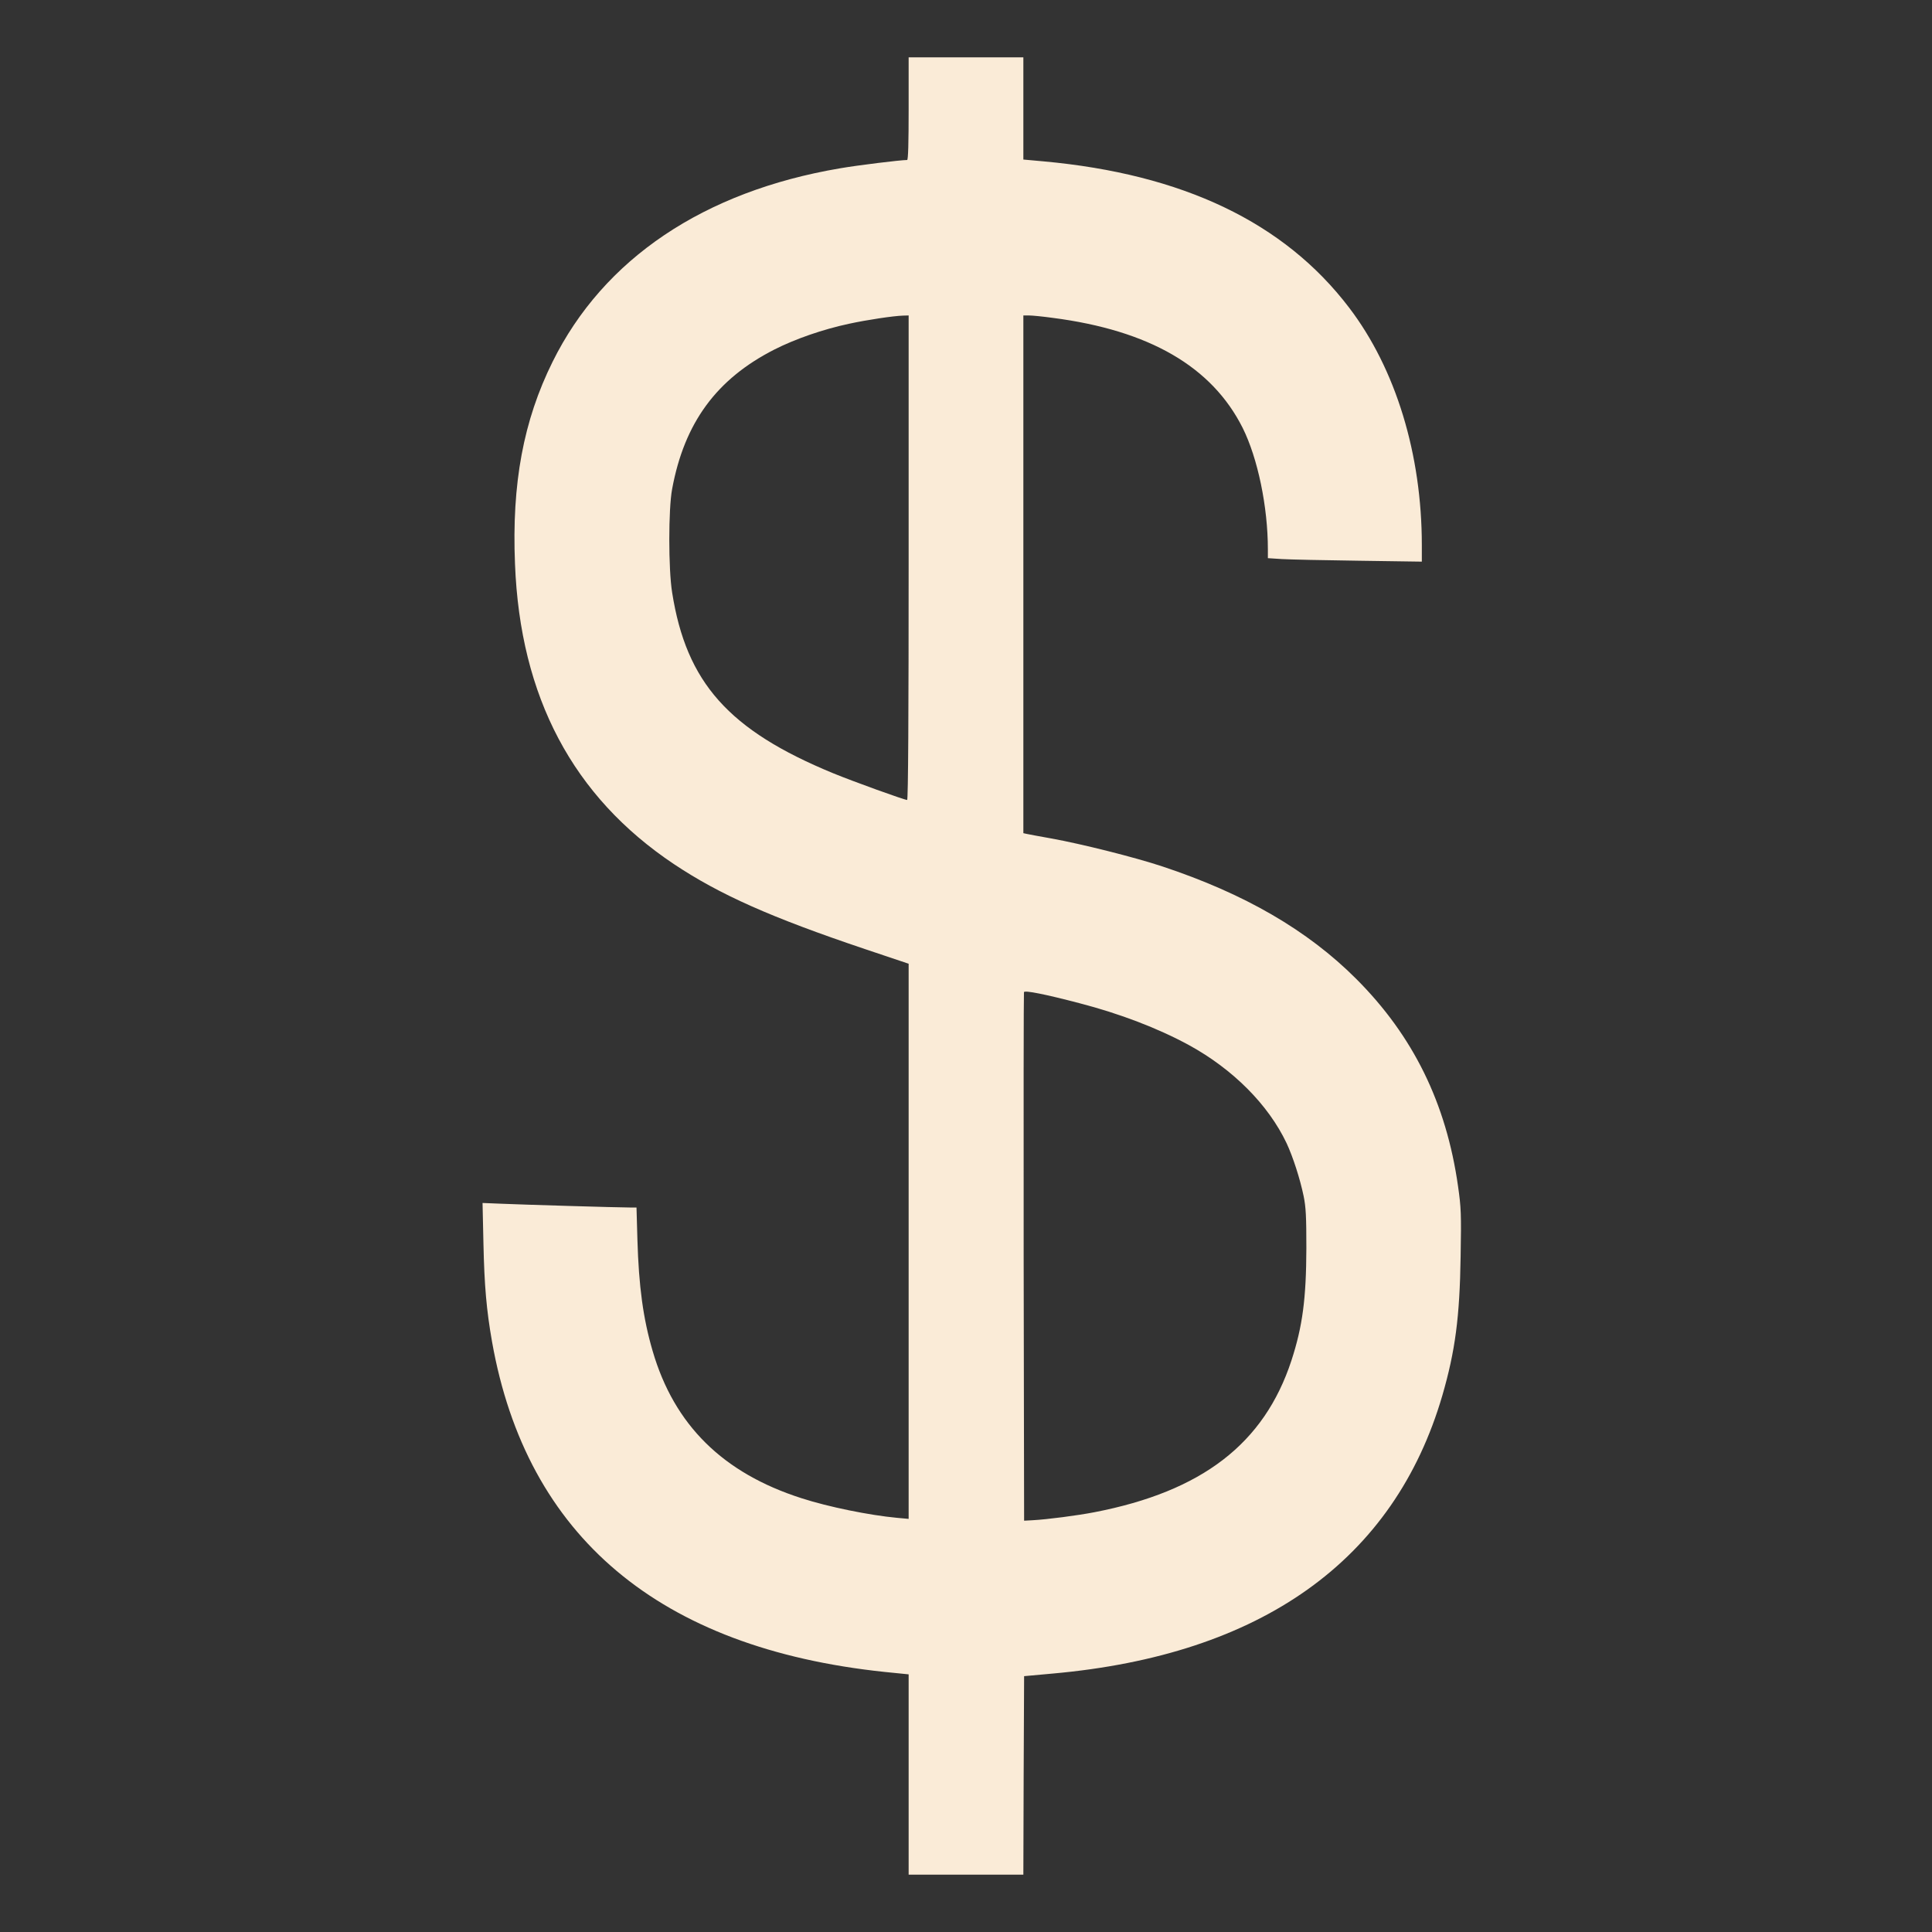 <svg version="1.0" xmlns="http://www.w3.org/2000/svg" fill="antiquewhite" width="15" height="15" viewBox="0 0 1280 1280"><rect x="0" y="0" width="1280" height="1280" fill="#333333" stroke="none"/><path d="M602 72c0 22.6-.3 34-1 34-4.4 0-32.9 3.5-44.4 5.5-90.3 15.3-156.7 59.9-190.5 128.2-19.3 38.9-27.1 80.6-24.9 133.9 3.4 88.2 38.4 154.2 105.3 198.9 30.3 20.2 64.2 35.3 126.6 56.3l28.9 9.7v367.8l-7.7-.7c-18.2-1.7-45.4-7.2-63.3-13-52.1-16.7-84.3-48.5-98.6-97.5-6.3-21.5-9.2-42.8-10.1-73.9l-.6-21.2h-4.6c-7.4 0-71.4-1.9-85-2.5l-12.4-.5.6 27.2c.6 27.6 2 43.8 5.7 64.8 22.9 129.1 110.8 203 260.1 218.7l15.9 1.6V1242h76l.2-65.7.3-65.8 18.7-1.7c138.5-12.3 226.5-75 258.4-184.3 8.5-29.3 11.5-51.8 12.1-92 .5-28.3.3-32.5-1.7-46.5-7.8-55.2-29.8-99.8-67.5-137.5-32.2-32.2-73.9-56.4-128.5-74.5-18.1-6-53.5-14.9-73.5-18.5-7.7-1.4-15-2.7-16.2-3l-2.3-.5V209h3.8c2.1 0 9.2.7 15.7 1.6 64 8.3 105.4 32.3 125.8 72.9 10 20.1 16.7 52.2 16.7 80.5v5.8l9.3.6c5 .3 28 .8 51 1.1l41.7.6v-10.9c0-60.3-17.3-116.9-48.2-157.4-42.9-56.4-110.1-88.5-202.5-96.9l-13.3-1.2V38h-76v34zm0 297.5c0 103-.3 160.5-1 160.5-1.8 0-35.6-12.2-49-17.7-69.2-28.5-97.3-60-106.7-119.8-2.5-15.6-2.5-55.1 0-68.5 8.1-43.9 29.4-72.9 67.7-92.4 14-7.1 32.2-13.4 49.5-17.1 12-2.6 29.3-5.2 35.8-5.4l3.7-.1v160.5zm113 295.1c27 7 52.1 16.6 72.7 27.8 29.2 16 52.6 39.5 64.7 65 4.2 9 8.9 23.5 11.3 35.1 1.5 7.3 1.8 13.7 1.8 34.5-.1 33.3-2.5 51.7-9.9 74.4-18.1 55.1-59.2 86.7-130.6 100.5-10.8 2.1-31.3 4.8-41 5.3l-5.5.3-.3-174.5c-.1-96 0-175 .2-175.7.5-1.3 14.1 1.4 36.6 7.3z"/></svg>